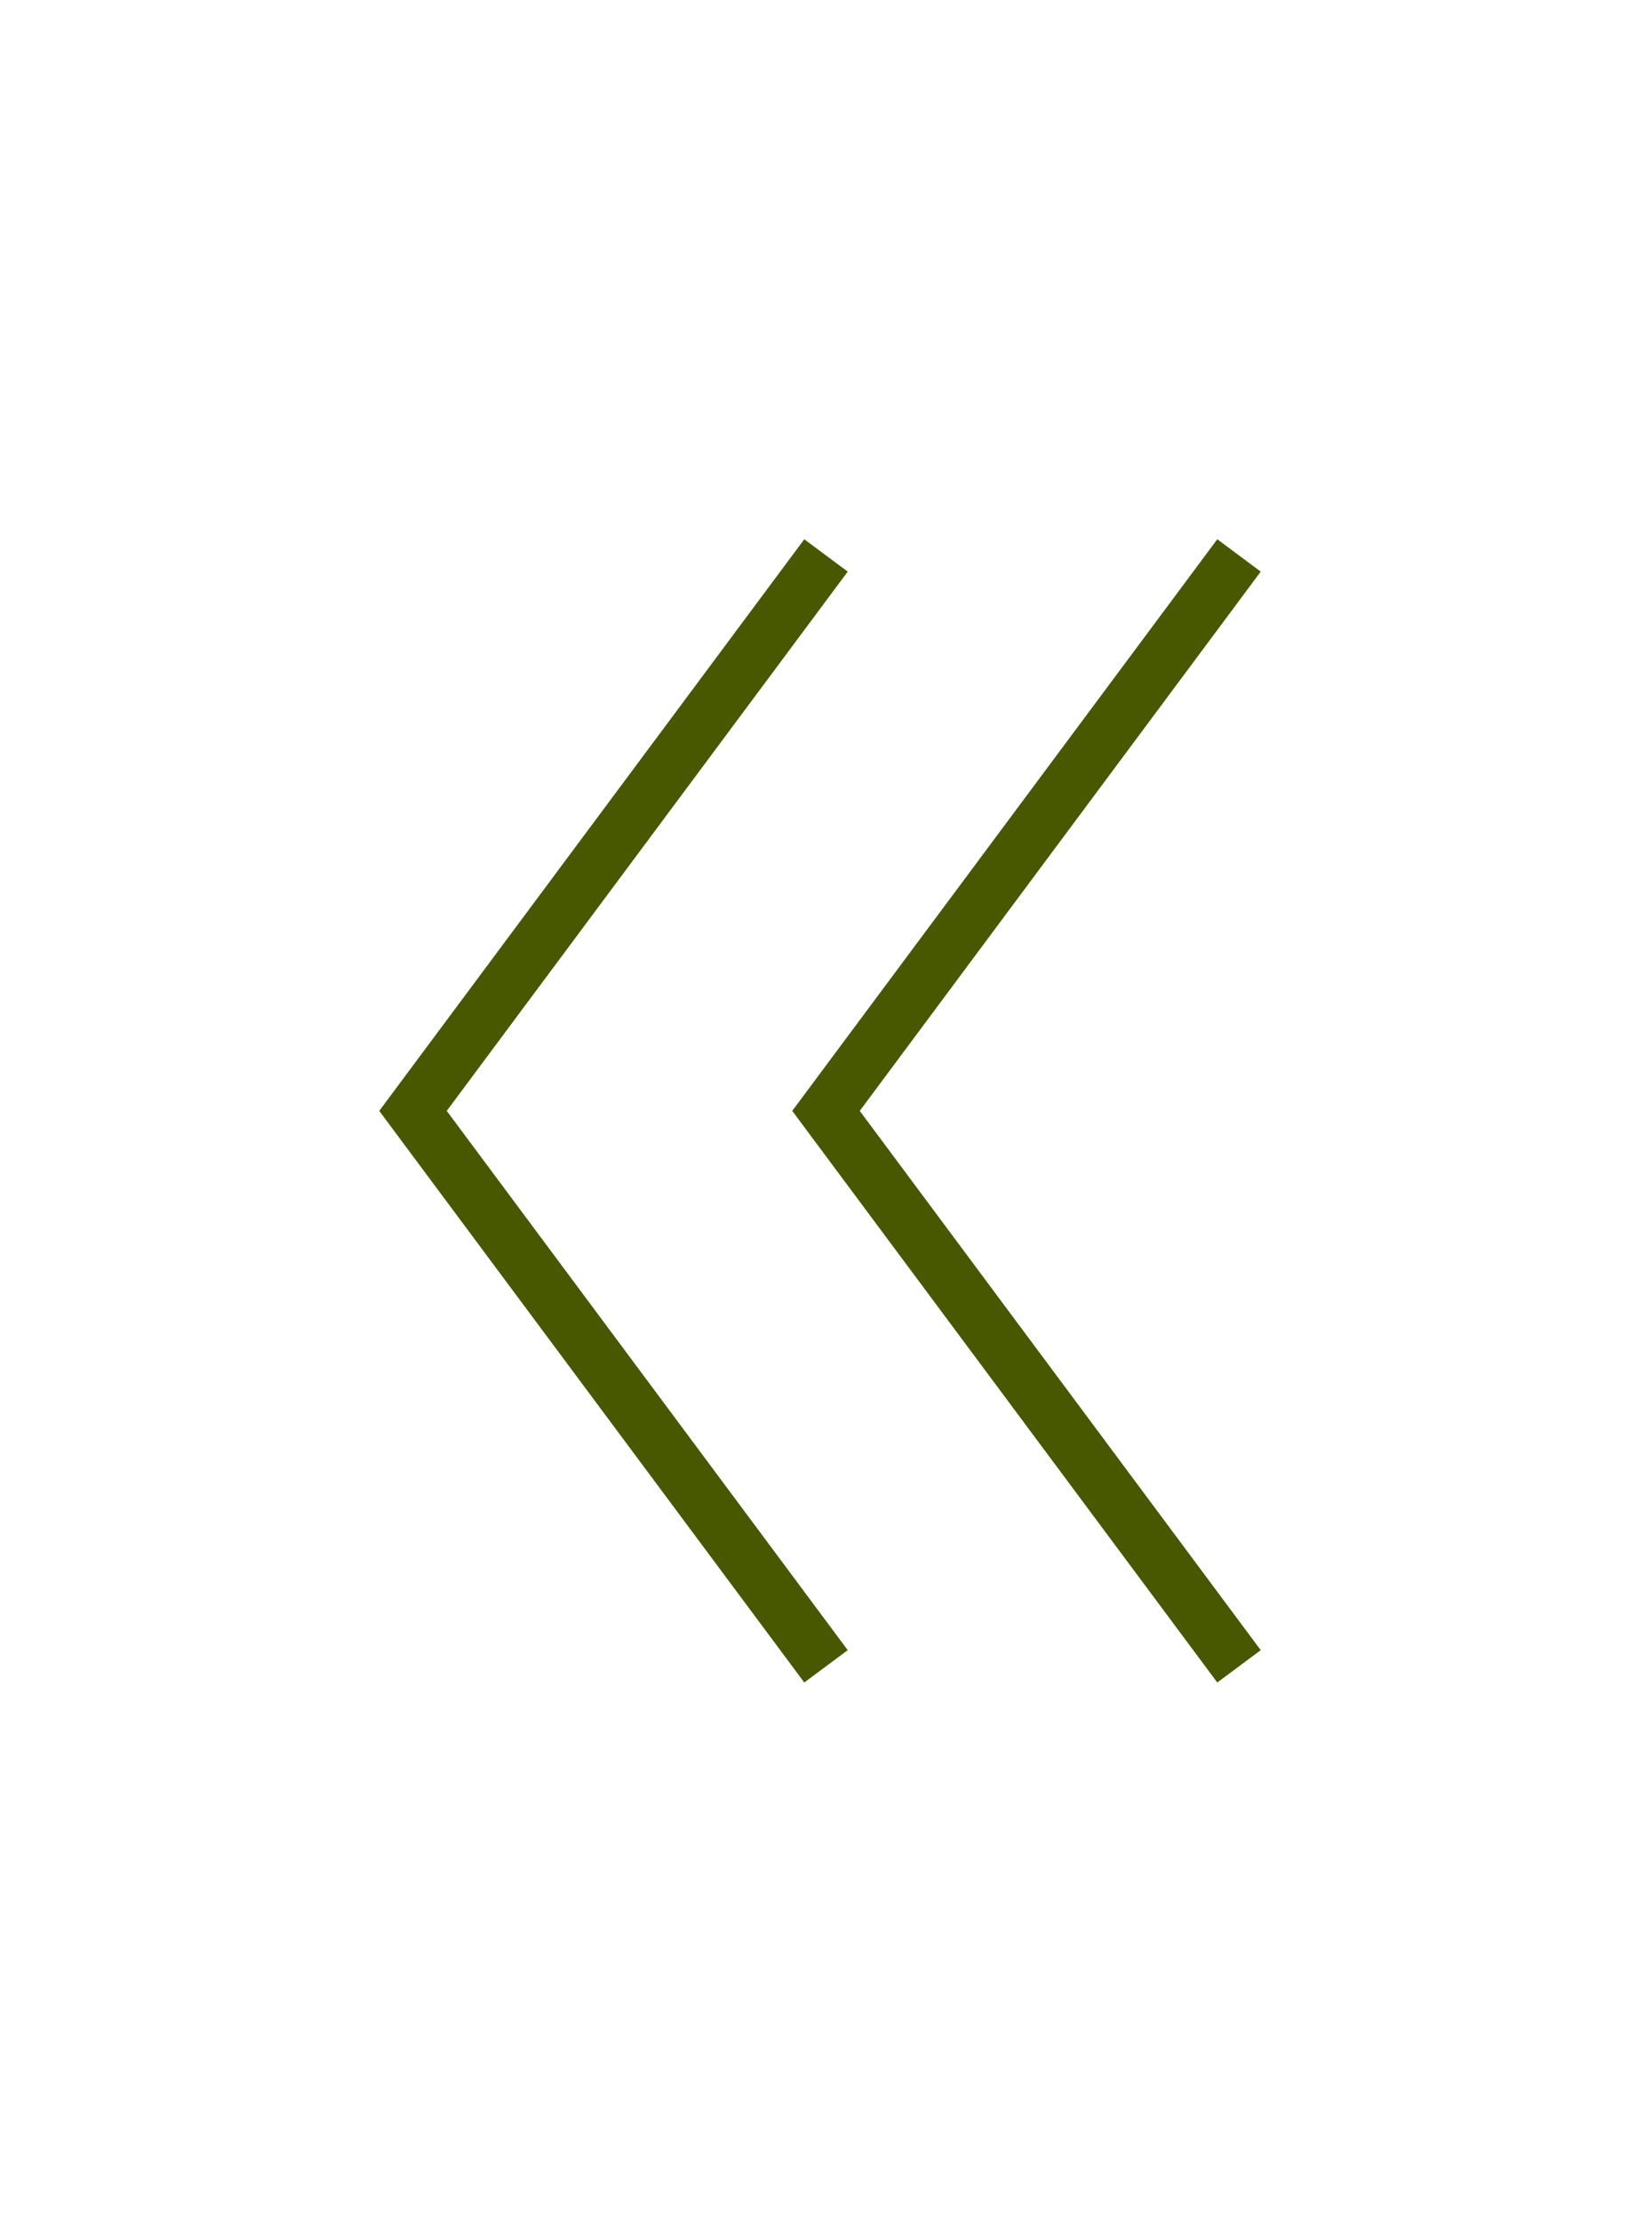 <svg width="61" height="82" viewBox="0 0 61 82" fill="none" xmlns="http://www.w3.org/2000/svg">
<path d="M30.5 61.5L15.25 41L30.5 20.5" stroke="#475800" stroke-width="2"/>
<path d="M45.75 61.5L30.5 41L45.75 20.5" stroke="#475800" stroke-width="2"/>
</svg>
